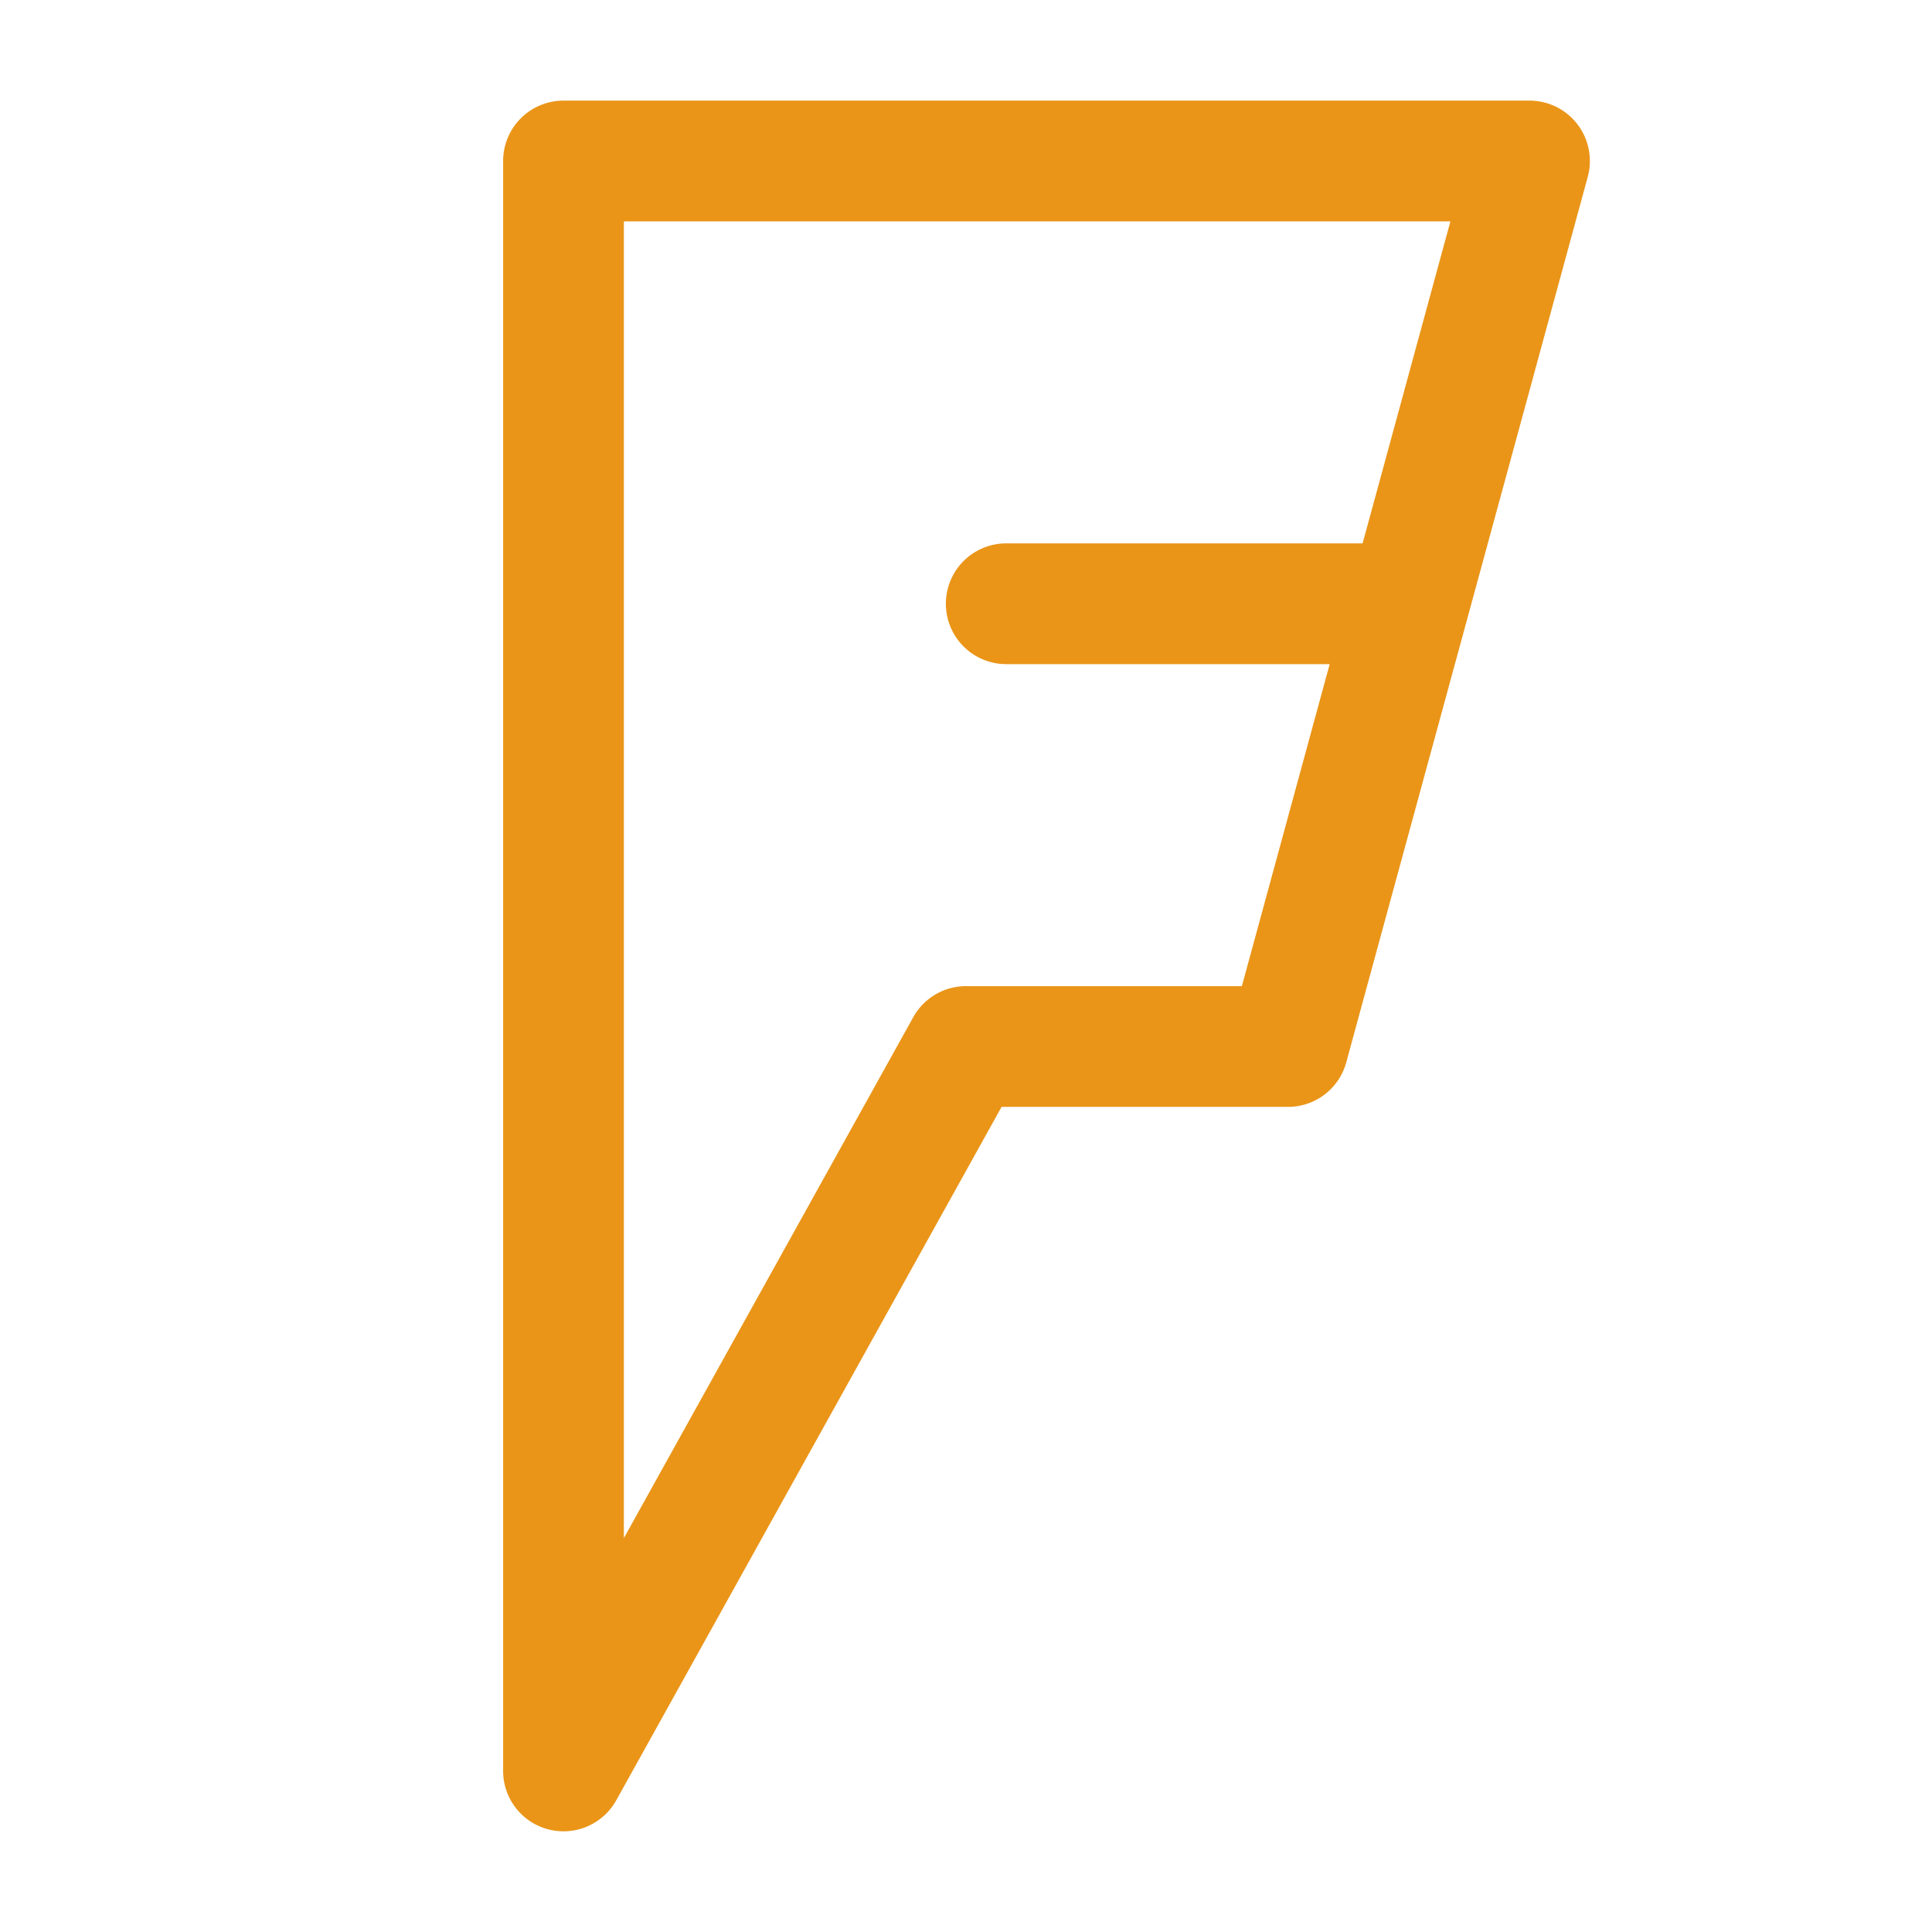 <?xml version="1.0" standalone="no"?><!DOCTYPE svg PUBLIC "-//W3C//DTD SVG 1.1//EN"
        "http://www.w3.org/Graphics/SVG/1.1/DTD/svg11.dtd">
<svg t="1729240126761" class="icon" viewBox="0 0 1024 1024" version="1.1" xmlns="http://www.w3.org/2000/svg" p-id="655"
     width="36" height="36" xmlns:xlink="http://www.w3.org/1999/xlink">
    <path d="M789.995 161.131a32 32 0 0 0-39.296 22.443l-69.824 256a32 32 0 0 0 22.464 39.296 32 32 0 0 0 39.296-22.443l69.824-256a32 32 0 0 0-22.464-39.296zM533.333 288a32 32 0 0 0-32 32 32 32 0 0 0 32 32h213.333a32 32 0 0 0 32-32 32 32 0 0 0-32-32z m-234.667-234.667A32 32 0 0 0 266.667 85.333v853.333a32 32 0 0 0 59.947 15.552L530.859 586.667H682.667a32 32 0 0 0 30.869-23.573l128-469.333A32 32 0 0 0 810.667 53.333z m32 64h438.08l-110.528 405.333H512a32 32 0 0 0-27.947 16.448L330.667 815.211z"
          p-id="656" fill="#ea9518"></path>
</svg>